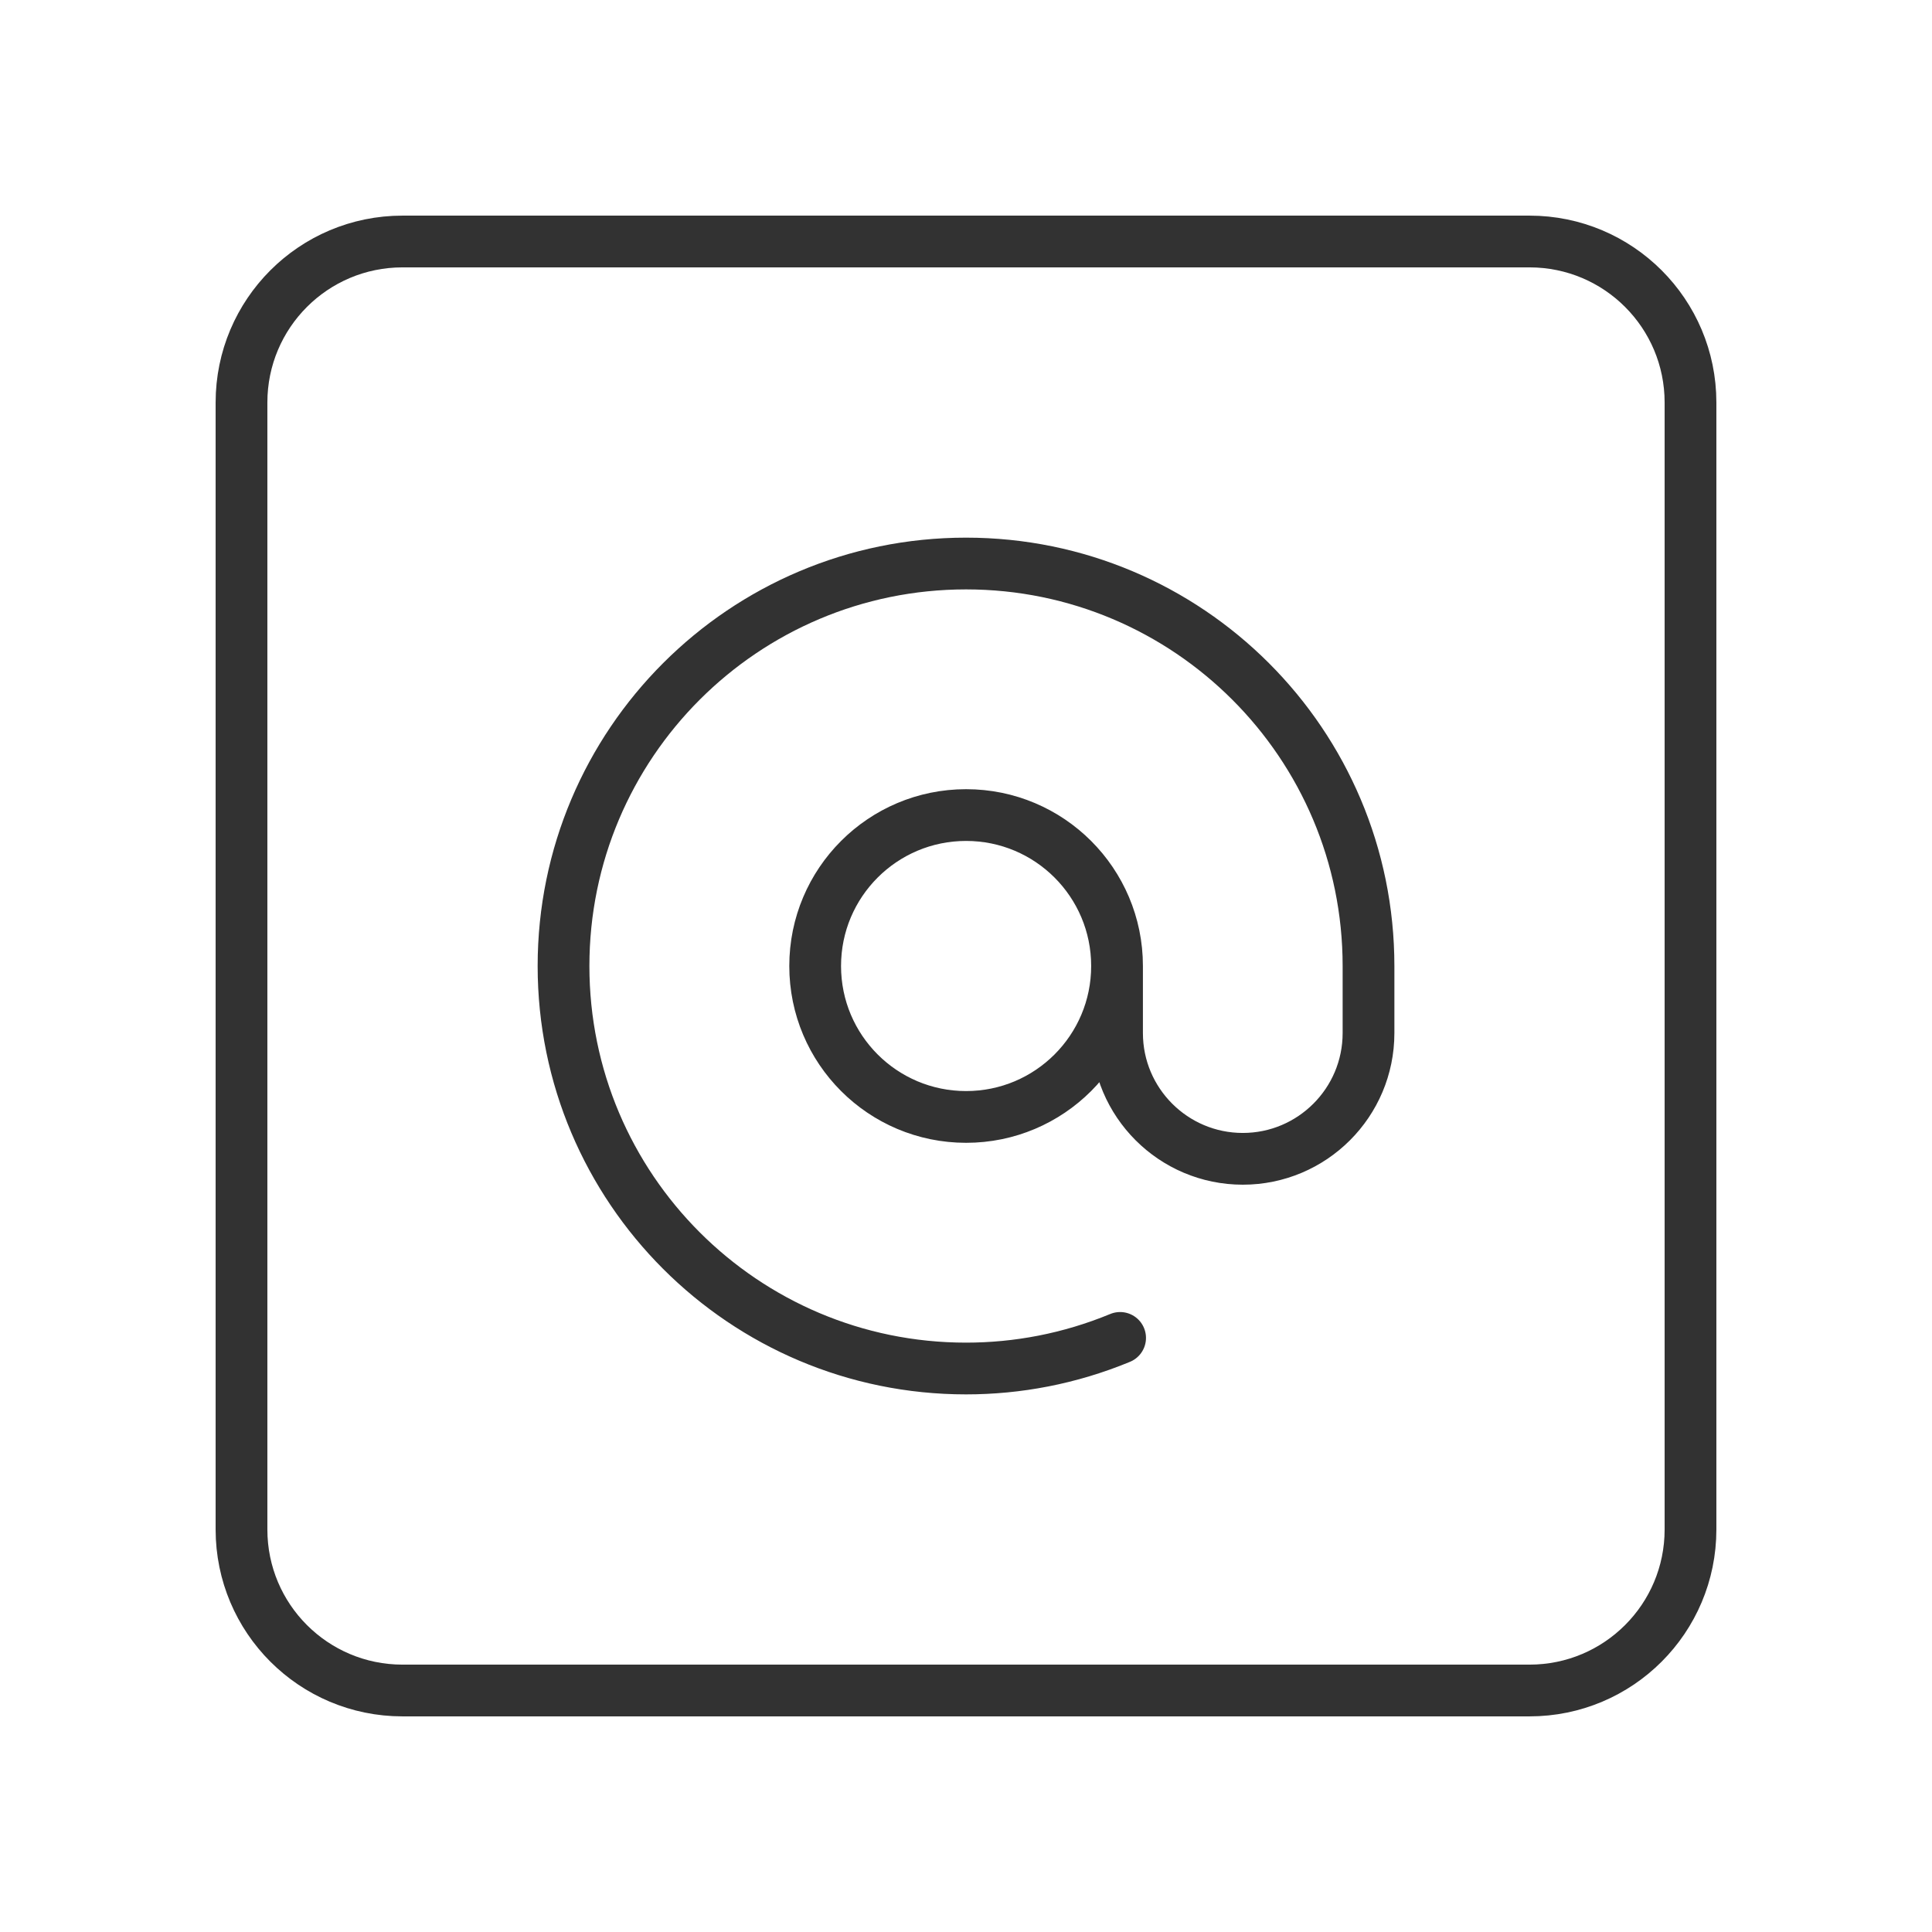 <svg width="56" height="56" viewBox="0 0 56 56" fill="none" xmlns="http://www.w3.org/2000/svg">
<path d="M32.467 38.78C31.004 39.385 29.489 39.667 28.001 39.667C21.558 39.667 16.334 34.443 16.334 28C16.334 21.558 21.558 16.334 28.001 16.334C34.443 16.334 39.667 21.558 39.667 28V29.944C39.667 31.957 38.034 33.589 36.023 33.589C34.011 33.589 32.378 31.955 32.378 29.944V28C32.378 25.583 30.42 23.625 28.003 23.625V23.625C25.586 23.625 23.628 25.583 23.628 28C23.628 30.418 25.586 32.375 28.003 32.375C30.42 32.375 32.378 30.418 32.378 28" stroke="#323232" stroke-width="1.5" stroke-linecap="round" stroke-linejoin="round"/>
<path fill-rule="evenodd" clip-rule="evenodd" d="M11.667 7H44.333C46.912 7 49 9.088 49 11.667V44.333C49 46.912 46.912 49 44.333 49H11.667C9.088 49 7 46.912 7 44.333V11.667C7 9.088 9.088 7 11.667 7Z" stroke="#323232" stroke-width="1.5" stroke-linecap="round" stroke-linejoin="round"/>
</svg>
